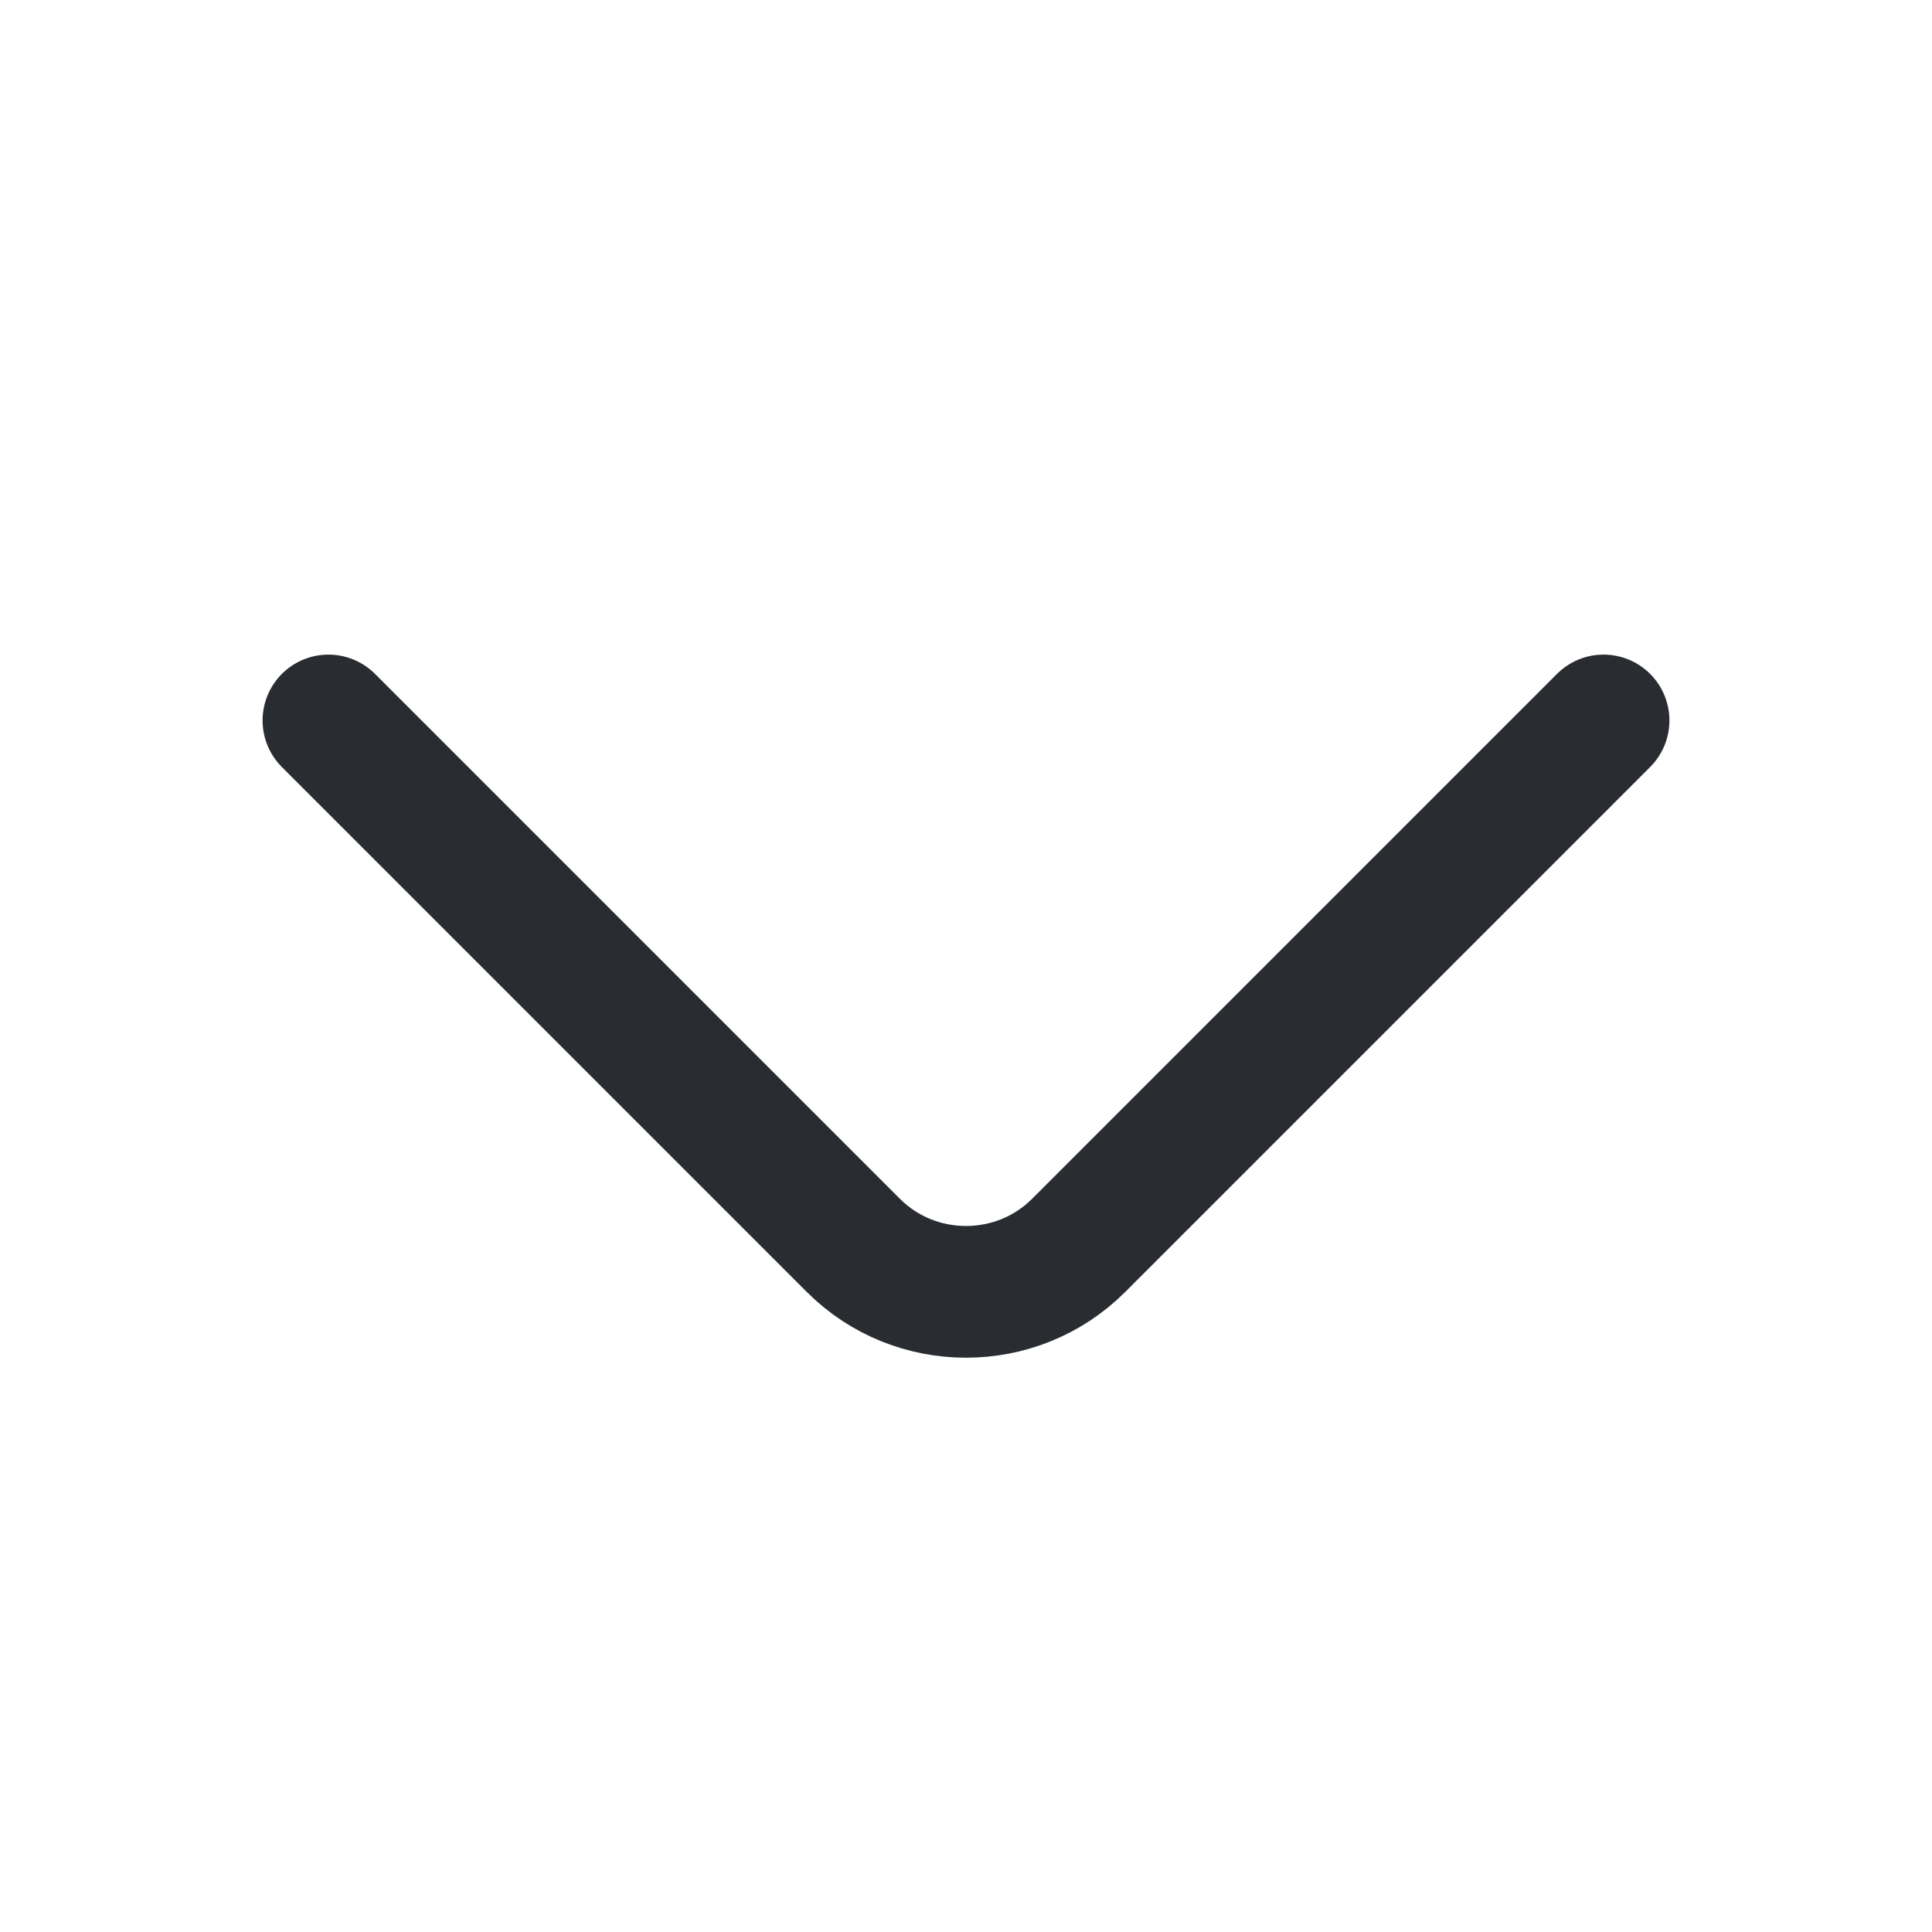 <svg width="22" height="22" viewBox="0 0 22 22" fill="none" xmlns="http://www.w3.org/2000/svg">
<path d="M18.26 8.204L12.283 14.181C11.578 14.887 10.422 14.887 9.717 14.181L3.74 8.204" stroke="#292D32" stroke-width="1.5" stroke-miterlimit="10" stroke-linecap="round" stroke-linejoin="round"/>
</svg>
